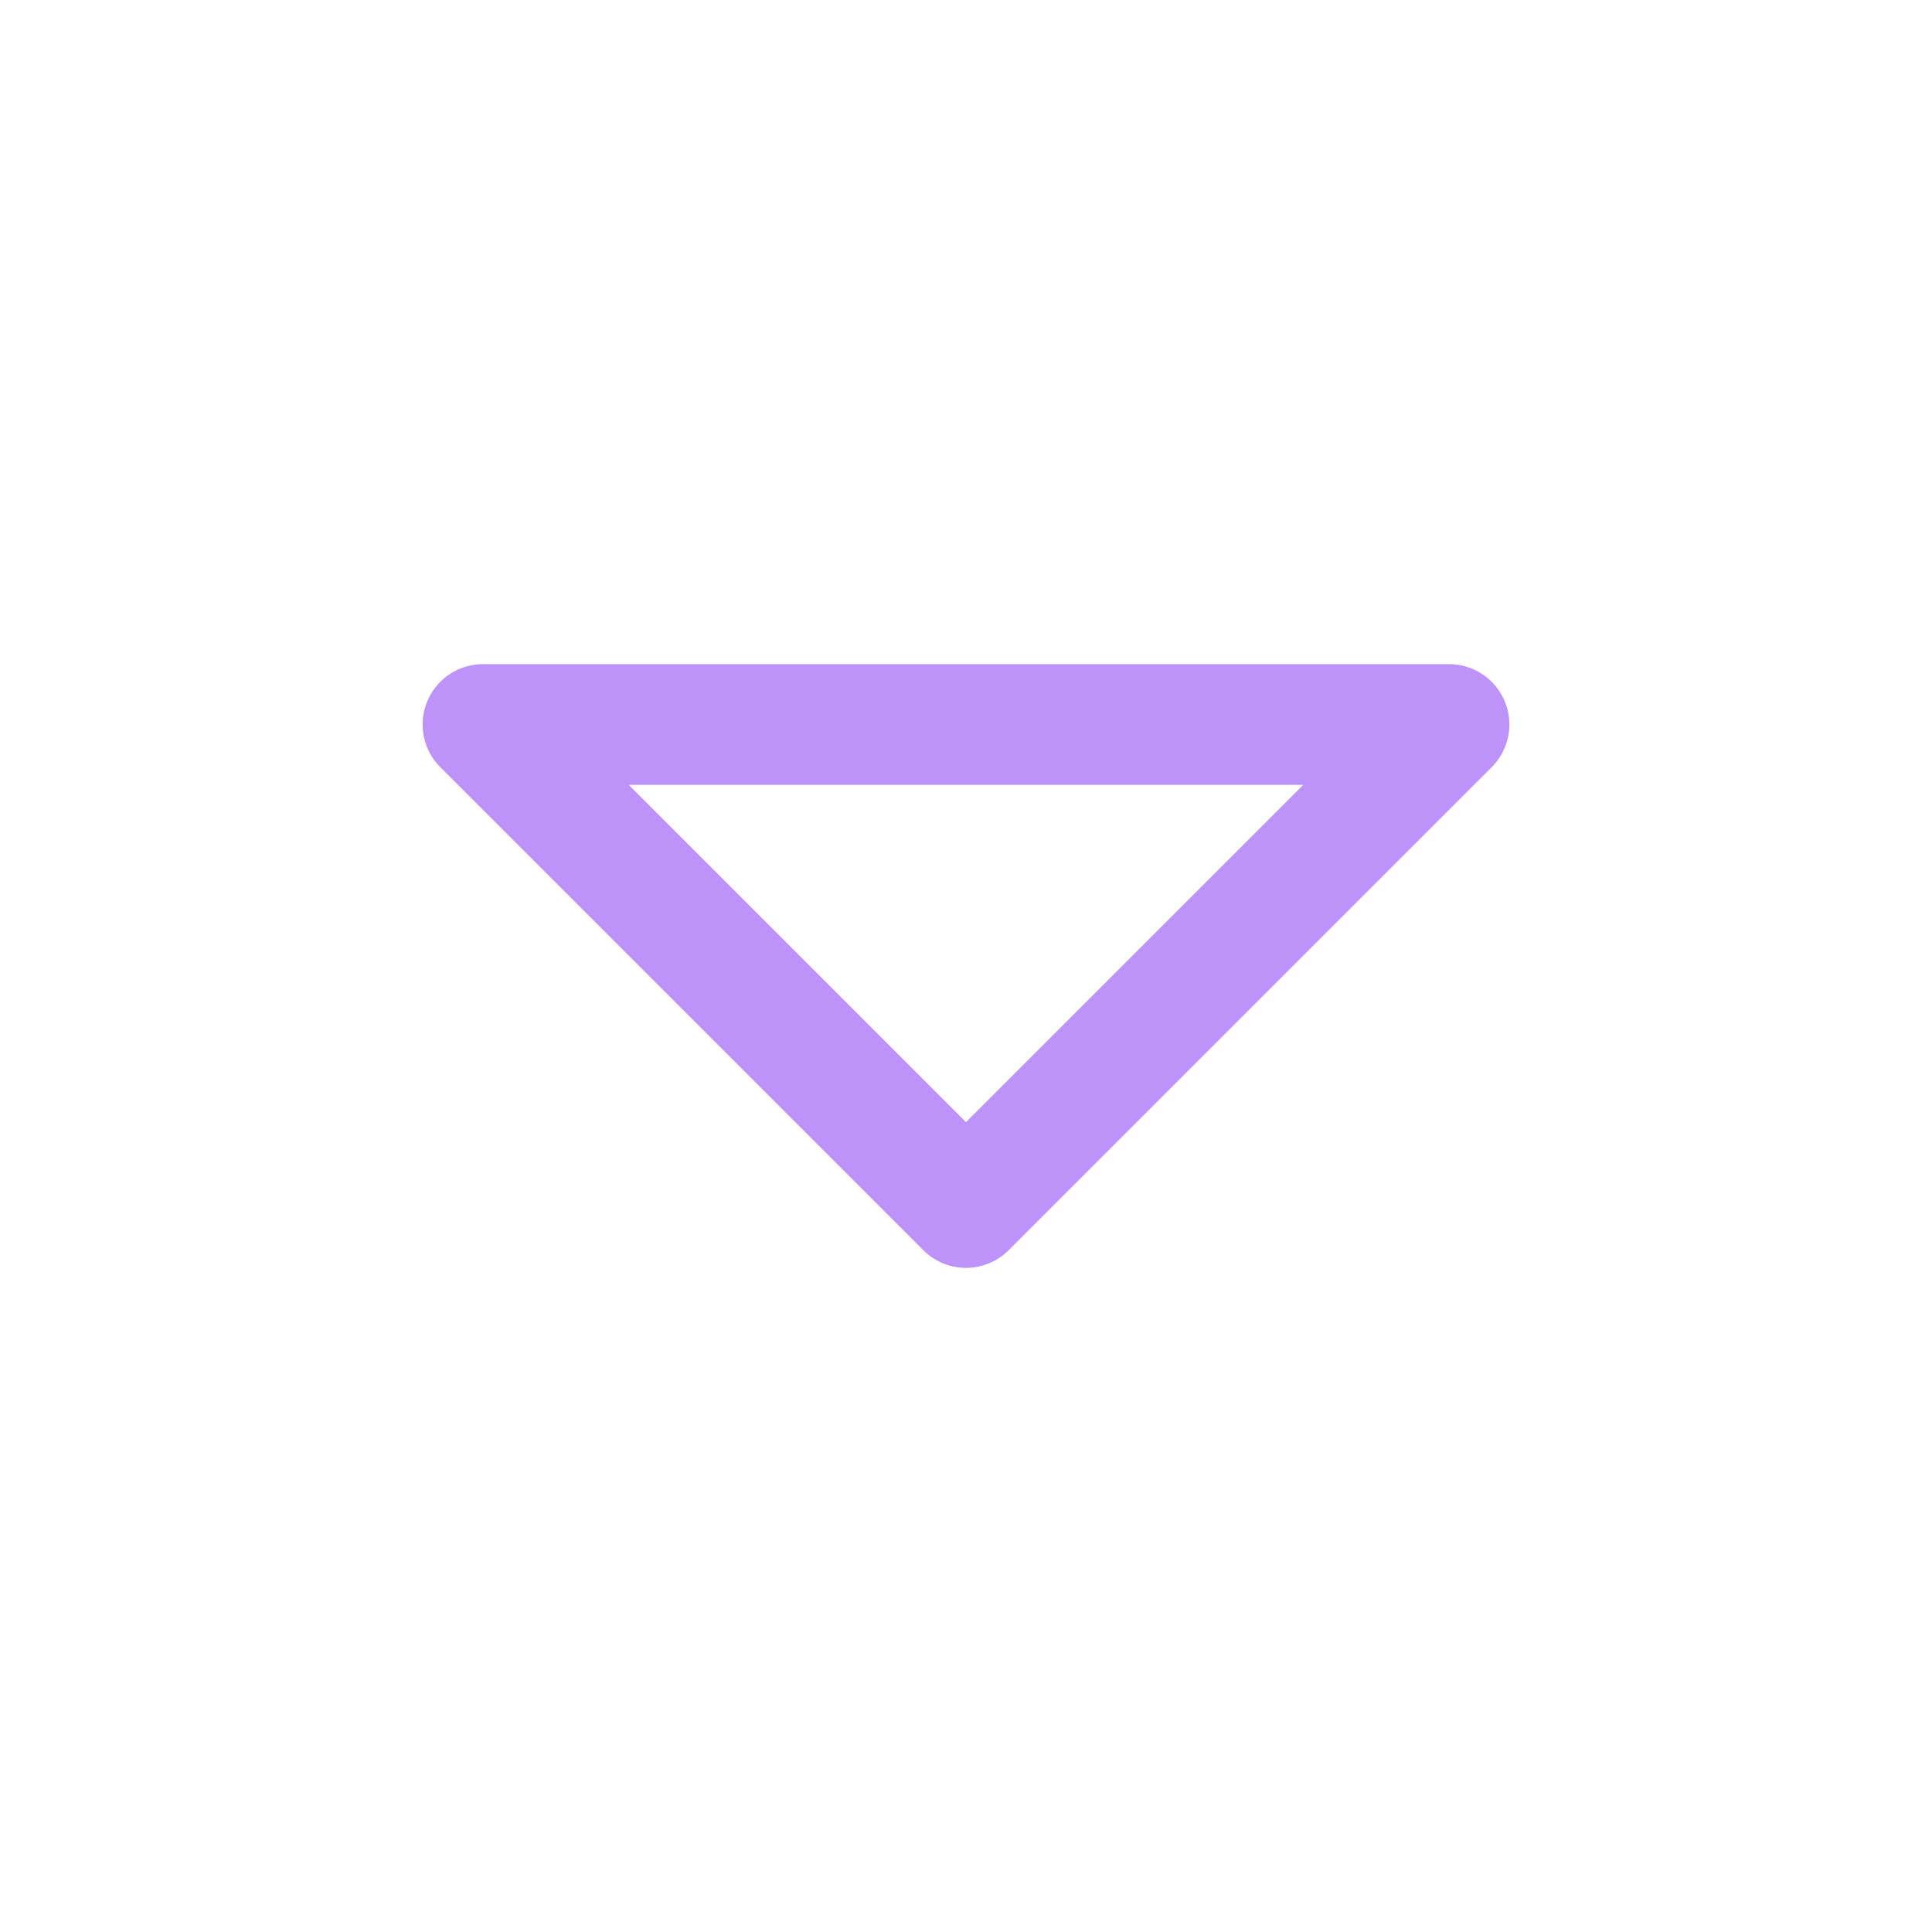 <svg xmlns="http://www.w3.org/2000/svg" class="icon icon-tabler icon-tabler-caret-down" width="100" height="100" viewBox="0 0 24 24" stroke-width="1.5" stroke="#bd93f9" fill="none" stroke-linecap="round" stroke-linejoin="round">
  <path stroke="none" d="M0 0h24v24H0z" fill="none"/>
  <path d="M18 15l-6 -6l-6 6h12" transform="rotate(180 12 12)" />
</svg>